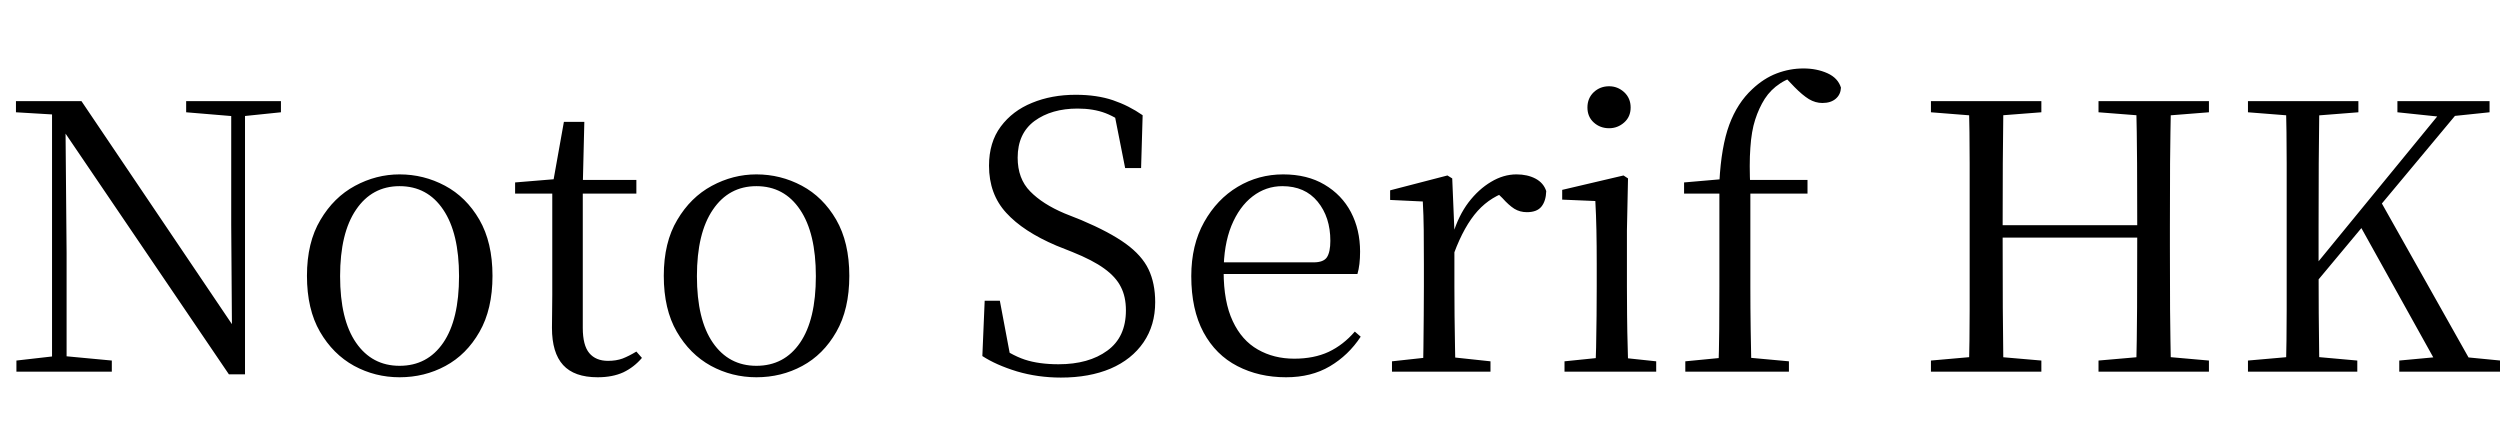 <svg xmlns="http://www.w3.org/2000/svg" xmlns:xlink="http://www.w3.org/1999/xlink" width="161.424" height="28.8"><path fill="black" d="M7.22 24L1.06 24L1.06 23.28L3.60 22.99L4.13 22.99L7.22 23.28L7.22 24ZM4.30 24L3.36 24L3.36 7.08L4.22 7.08L4.30 16.34L4.30 24ZM15.14 7.51L12.02 7.25L12.02 6.53L18.14 6.53L18.14 7.25L15.62 7.51L15.14 7.51ZM15.82 24.17L14.78 24.17L4.01 8.30L3.96 8.28L3.38 7.39L1.03 7.25L1.03 6.53L5.26 6.53L15.38 21.53L14.98 21.67L14.93 14.52L14.93 6.53L15.82 6.53L15.82 24.17ZM25.80 24.36L25.80 24.36Q24.22 24.36 22.86 23.62Q21.50 22.87 20.66 21.42Q19.82 19.97 19.82 17.81L19.82 17.81Q19.82 15.65 20.69 14.20Q21.55 12.74 22.92 12Q24.29 11.26 25.80 11.26L25.80 11.26Q27.36 11.26 28.73 11.99Q30.10 12.72 30.95 14.18Q31.80 15.65 31.80 17.81L31.80 17.81Q31.80 19.97 30.96 21.43Q30.12 22.90 28.76 23.63Q27.41 24.36 25.80 24.36ZM25.80 23.62L25.80 23.62Q27.60 23.62 28.62 22.13Q29.64 20.64 29.64 17.83L29.64 17.83Q29.64 15.05 28.62 13.54Q27.60 12.02 25.80 12.02L25.80 12.02Q24.02 12.02 22.99 13.54Q21.96 15.05 21.96 17.83L21.96 17.83Q21.96 20.64 22.99 22.13Q24.02 23.62 25.80 23.62ZM41.09 12.50L36.65 12.50L36.65 11.62L41.09 11.62L41.09 12.50ZM38.59 24.36L38.59 24.36Q37.08 24.36 36.36 23.57Q35.64 22.78 35.64 21.17L35.64 21.17Q35.64 20.59 35.65 20.14Q35.66 19.68 35.66 19.03L35.66 19.03L35.66 12.50L33.26 12.50L33.26 11.78L36.17 11.54L35.69 11.90L36.41 7.87L37.73 7.87L37.63 11.98L37.63 12.26L37.63 21.17Q37.63 22.30 38.05 22.80Q38.47 23.30 39.26 23.30L39.26 23.30Q39.79 23.30 40.20 23.15Q40.61 22.99 41.09 22.70L41.09 22.70L41.45 23.11Q40.94 23.71 40.25 24.04Q39.55 24.36 38.59 24.36ZM48.84 24.36L48.84 24.36Q47.26 24.36 45.90 23.62Q44.54 22.87 43.70 21.42Q42.86 19.97 42.86 17.81L42.86 17.81Q42.86 15.65 43.73 14.20Q44.59 12.74 45.96 12Q47.33 11.26 48.84 11.26L48.84 11.26Q50.40 11.26 51.77 11.99Q53.14 12.72 53.99 14.18Q54.84 15.65 54.84 17.81L54.84 17.81Q54.84 19.97 54 21.43Q53.16 22.90 51.80 23.63Q50.45 24.36 48.84 24.36ZM48.84 23.62L48.84 23.62Q50.64 23.62 51.66 22.13Q52.68 20.64 52.68 17.83L52.68 17.83Q52.68 15.05 51.66 13.54Q50.64 12.02 48.84 12.02L48.84 12.02Q47.06 12.02 46.03 13.54Q45 15.05 45 17.83L45 17.83Q45 20.64 46.03 22.13Q47.06 23.62 48.84 23.62ZM68.50 24.38L68.50 24.38Q67.01 24.38 65.66 23.98Q64.32 23.57 63.43 22.99L63.43 22.99L63.58 19.42L64.56 19.42L65.30 23.35L64.22 22.85L64.08 22.06Q65.26 22.92 66.17 23.22Q67.08 23.52 68.35 23.52L68.35 23.52Q70.30 23.52 71.50 22.64Q72.70 21.77 72.70 20.04L72.70 20.04Q72.70 19.15 72.37 18.52Q72.05 17.88 71.30 17.34Q70.56 16.80 69.24 16.27L69.24 16.27L68.21 15.86Q66.07 14.95 64.97 13.74Q63.86 12.53 63.86 10.70L63.86 10.70Q63.86 9.19 64.62 8.17Q65.38 7.15 66.64 6.64Q67.90 6.12 69.46 6.12L69.46 6.12Q70.82 6.12 71.86 6.47Q72.89 6.82 73.78 7.44L73.78 7.44L73.68 10.85L72.65 10.85L71.90 7.06L73.03 7.58L73.10 8.35Q72.17 7.61 71.39 7.31Q70.61 7.01 69.58 7.01L69.58 7.01Q67.90 7.01 66.80 7.81Q65.71 8.62 65.71 10.18L65.71 10.18Q65.71 11.54 66.52 12.36Q67.32 13.18 68.74 13.78L68.74 13.78L69.82 14.21Q71.64 14.98 72.68 15.73Q73.73 16.49 74.16 17.39Q74.59 18.29 74.59 19.51L74.59 19.51Q74.59 21 73.84 22.10Q73.08 23.21 71.71 23.80Q70.34 24.38 68.50 24.38ZM83.04 24.36L83.04 24.36Q81.29 24.36 79.90 23.64Q78.50 22.92 77.71 21.46Q76.92 19.99 76.92 17.83L76.92 17.83Q76.92 15.82 77.75 14.34Q78.58 12.86 79.92 12.06Q81.26 11.26 82.85 11.26L82.85 11.26Q84.41 11.26 85.52 11.92Q86.64 12.58 87.23 13.70Q87.82 14.83 87.82 16.25L87.82 16.25Q87.82 17.11 87.65 17.69L87.65 17.69L77.86 17.69L77.86 16.94L84.82 16.94Q85.46 16.94 85.68 16.61Q85.90 16.27 85.90 15.55L85.90 15.55Q85.90 14.02 85.08 13.02Q84.26 12.02 82.80 12.02L82.80 12.02Q81.74 12.02 80.88 12.68Q80.02 13.34 79.51 14.58Q79.01 15.82 79.01 17.54L79.01 17.54Q79.01 19.49 79.60 20.74Q80.18 21.98 81.22 22.57Q82.25 23.16 83.57 23.16L83.57 23.16Q84.84 23.16 85.79 22.72Q86.74 22.27 87.48 21.41L87.48 21.41L87.86 21.74Q87.07 22.94 85.87 23.65Q84.67 24.36 83.04 24.36ZM96.24 24L89.88 24L89.88 23.33L92.54 23.04L93.53 23.04L96.24 23.33L96.24 24ZM93.98 24L91.87 24Q91.90 23.42 91.91 22.44Q91.92 21.46 91.93 20.39Q91.94 19.32 91.94 18.50L91.94 18.50L91.94 17.06Q91.94 15.82 91.93 14.86Q91.92 13.90 91.87 13.01L91.87 13.01L89.76 12.91L89.76 12.29L93.46 11.33L93.77 11.52L93.91 14.90L93.91 14.93L93.91 18.50Q93.91 19.32 93.92 20.39Q93.94 21.46 93.95 22.44Q93.96 23.42 93.98 24L93.98 24ZM93.89 16.34L93.89 16.34L93.38 15.10L93.82 15.10Q94.18 13.92 94.82 13.07Q95.47 12.22 96.28 11.74Q97.08 11.26 97.92 11.26L97.92 11.26Q98.62 11.26 99.14 11.53Q99.67 11.81 99.84 12.34L99.84 12.34Q99.82 12.98 99.53 13.34Q99.24 13.70 98.59 13.70L98.59 13.70Q98.14 13.70 97.78 13.48Q97.42 13.25 97.01 12.79L97.01 12.79L96.46 12.26L97.54 12.31Q96.29 12.65 95.41 13.62Q94.54 14.59 93.89 16.34ZM106.94 24L101.02 24L101.02 23.33L103.66 23.06L104.40 23.06L106.94 23.33L106.94 24ZM105.14 24L103.01 24Q103.03 23.42 103.06 22.44Q103.08 21.46 103.09 20.39Q103.10 19.32 103.10 18.50L103.10 18.50L103.10 17.06Q103.10 15.84 103.08 14.86Q103.06 13.87 103.01 12.98L103.01 12.98L100.87 12.89L100.87 12.26L104.83 11.33L105.12 11.52L105.05 14.88L105.05 18.50Q105.05 19.32 105.06 20.39Q105.07 21.46 105.10 22.44Q105.12 23.42 105.14 24L105.14 24ZM103.90 8.28L103.90 8.28Q103.32 8.28 102.91 7.91Q102.50 7.54 102.50 6.94L102.50 6.94Q102.50 6.34 102.91 5.95Q103.32 5.57 103.90 5.57L103.90 5.57Q104.45 5.57 104.87 5.95Q105.29 6.34 105.29 6.94L105.29 6.94Q105.29 7.54 104.87 7.91Q104.45 8.28 103.90 8.28ZM115.51 24L108.82 24L108.82 23.33L111.60 23.06L112.56 23.06L115.51 23.33L115.51 24ZM113.09 24L110.95 24Q111.00 22.63 111.01 21.25Q111.02 19.87 111.02 18.50L111.02 18.50L111.02 12.50L108.74 12.50L108.74 11.78L111.74 11.52L111.02 11.88L111.02 11.74Q111.14 9.46 111.66 8.05Q112.18 6.65 113.14 5.76L113.14 5.76Q113.88 5.06 114.72 4.74Q115.56 4.42 116.45 4.42L116.45 4.42Q117.31 4.42 118.00 4.73Q118.68 5.04 118.87 5.66L118.87 5.66Q118.85 6.10 118.54 6.37Q118.22 6.65 117.67 6.65L117.67 6.65Q117.22 6.65 116.80 6.40Q116.38 6.14 115.87 5.62L115.87 5.62L115.22 4.94L115.22 4.73L116.21 4.73L116.21 4.92Q115.54 4.99 114.94 5.39Q114.34 5.78 113.95 6.38L113.95 6.38Q113.57 6.98 113.33 7.73Q113.09 8.47 113.02 9.54Q112.94 10.61 113.02 12.17L113.02 12.17L113.02 18.50Q113.02 19.87 113.04 21.25Q113.06 22.63 113.09 24L113.09 24ZM116.71 12.50L112.03 12.50L112.03 11.62L116.71 11.62L116.71 12.50ZM131.81 24L124.68 24L124.68 23.28L127.97 22.99L128.45 22.99L131.81 23.28L131.81 24ZM129.36 24L127.13 24Q127.18 21.98 127.18 19.97Q127.18 17.95 127.18 15.91L127.18 15.91L127.18 14.62Q127.18 12.58 127.18 10.55Q127.18 8.52 127.13 6.53L127.13 6.53L129.36 6.53Q129.34 8.52 129.32 10.55Q129.31 12.58 129.31 14.62L129.31 14.62L129.31 15.19Q129.31 17.76 129.32 19.87Q129.34 21.98 129.36 24L129.36 24ZM139.08 15.34L128.26 15.34L128.26 14.54L139.08 14.54L139.08 15.34ZM142.63 24L135.50 24L135.50 23.28L138.84 22.99L139.34 22.99L142.63 23.28L142.63 24ZM140.18 24L137.93 24Q137.98 21.98 137.99 19.88Q138.00 17.78 138.00 15.19L138.00 15.19L138.00 14.62Q138.00 12.58 137.99 10.55Q137.98 8.52 137.93 6.53L137.93 6.53L140.18 6.53Q140.14 8.52 140.12 10.55Q140.11 12.58 140.11 14.62L140.11 14.62L140.11 15.91Q140.11 17.95 140.12 19.97Q140.14 21.98 140.18 24L140.18 24ZM127.97 7.51L124.68 7.25L124.68 6.53L131.81 6.53L131.81 7.25L128.45 7.51L127.97 7.51ZM138.84 7.51L135.50 7.25L135.50 6.53L142.63 6.53L142.63 7.25L139.34 7.51L138.84 7.51ZM149.76 24L147.60 24Q147.65 21.98 147.65 19.97Q147.65 17.95 147.65 15.91L147.65 15.91L147.65 14.62Q147.65 12.58 147.65 10.55Q147.65 8.52 147.60 6.53L147.60 6.53L149.76 6.53Q149.74 8.52 149.72 10.55Q149.71 12.58 149.71 14.62L149.71 14.62L149.71 17.18Q149.71 18.46 149.72 20.22Q149.74 21.98 149.76 24L149.76 24ZM152.21 24L145.15 24L145.15 23.28L148.46 22.99L148.97 22.99L152.21 23.28L152.21 24ZM148.46 7.51L145.15 7.25L145.15 6.53L152.28 6.53L152.28 7.25L148.97 7.51L148.46 7.51ZM161.45 24L154.92 24L154.92 23.28L158.04 22.99L158.47 22.99L161.45 23.28L161.45 24ZM157.75 7.56L154.80 7.25L154.80 6.53L160.75 6.53L160.75 7.25L158.26 7.51L157.75 7.56ZM159.31 6.53L148.66 19.30L148.56 17.98L148.82 17.98L149.26 17.42L158.18 6.53L159.31 6.53ZM159.91 24L157.63 24L152.28 14.38L153.60 12.79L159.91 24Z"/></svg>